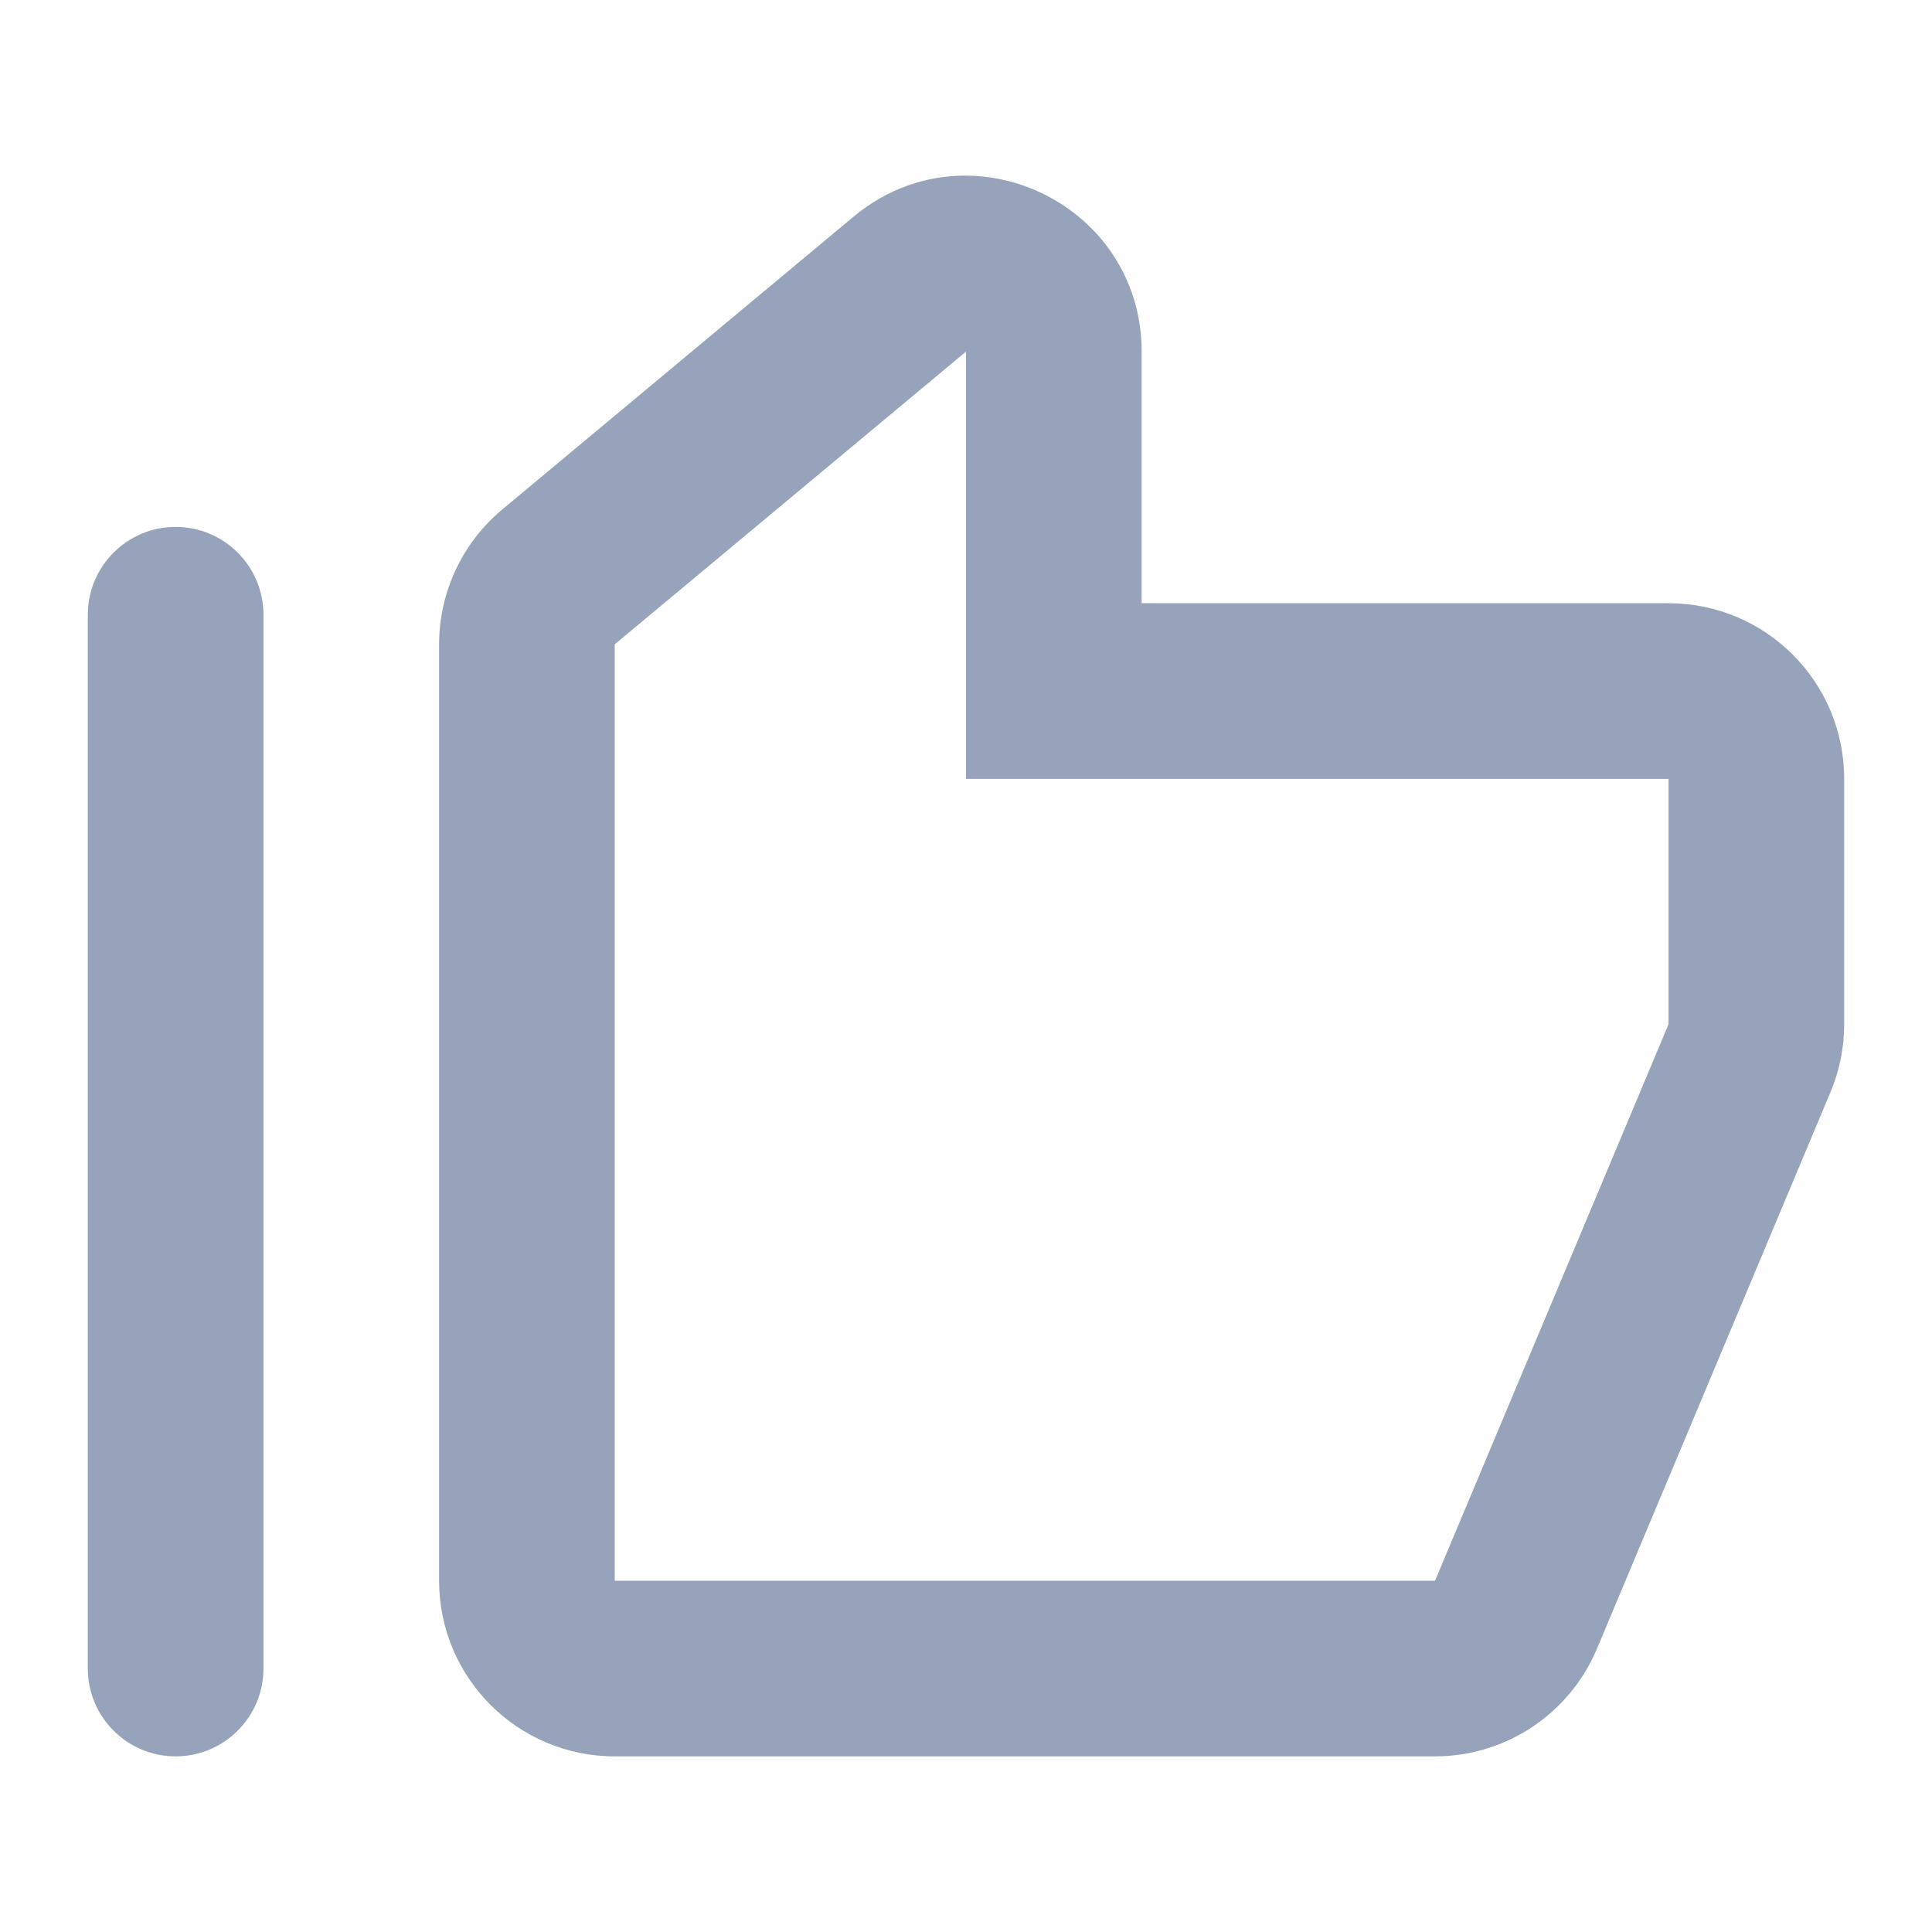 <svg width="22" height="22" viewBox="0 0 22 22" fill="none" xmlns="http://www.w3.org/2000/svg">
<path fill-rule="evenodd" clip-rule="evenodd" d="M11 2C10.56 1.998 10.11 2.142 9.72 2.467L5.72 5.801C5.264 6.181 5 6.744 5 7.337V18C5 19.104 5.895 20 7 20H16.341C17.141 20 17.864 19.523 18.179 18.788L20.838 12.451C20.945 12.202 21 11.934 21 11.663V8.869C21 7.764 20.105 6.869 19 6.869H13V4.004C13 2.816 12.029 2.005 11 2ZM7 7.337L11 4.004V8.869H19V11.663L16.341 18H7L7 7.337Z" fill="#97A3BA"/>
<path d="M2 6C1.448 6 1 6.448 1 7V19C1 19.552 1.448 20 2 20C2.552 20 3 19.552 3 19V7C3 6.448 2.552 6 2 6Z" fill="#97A3BA"/>
</svg>
